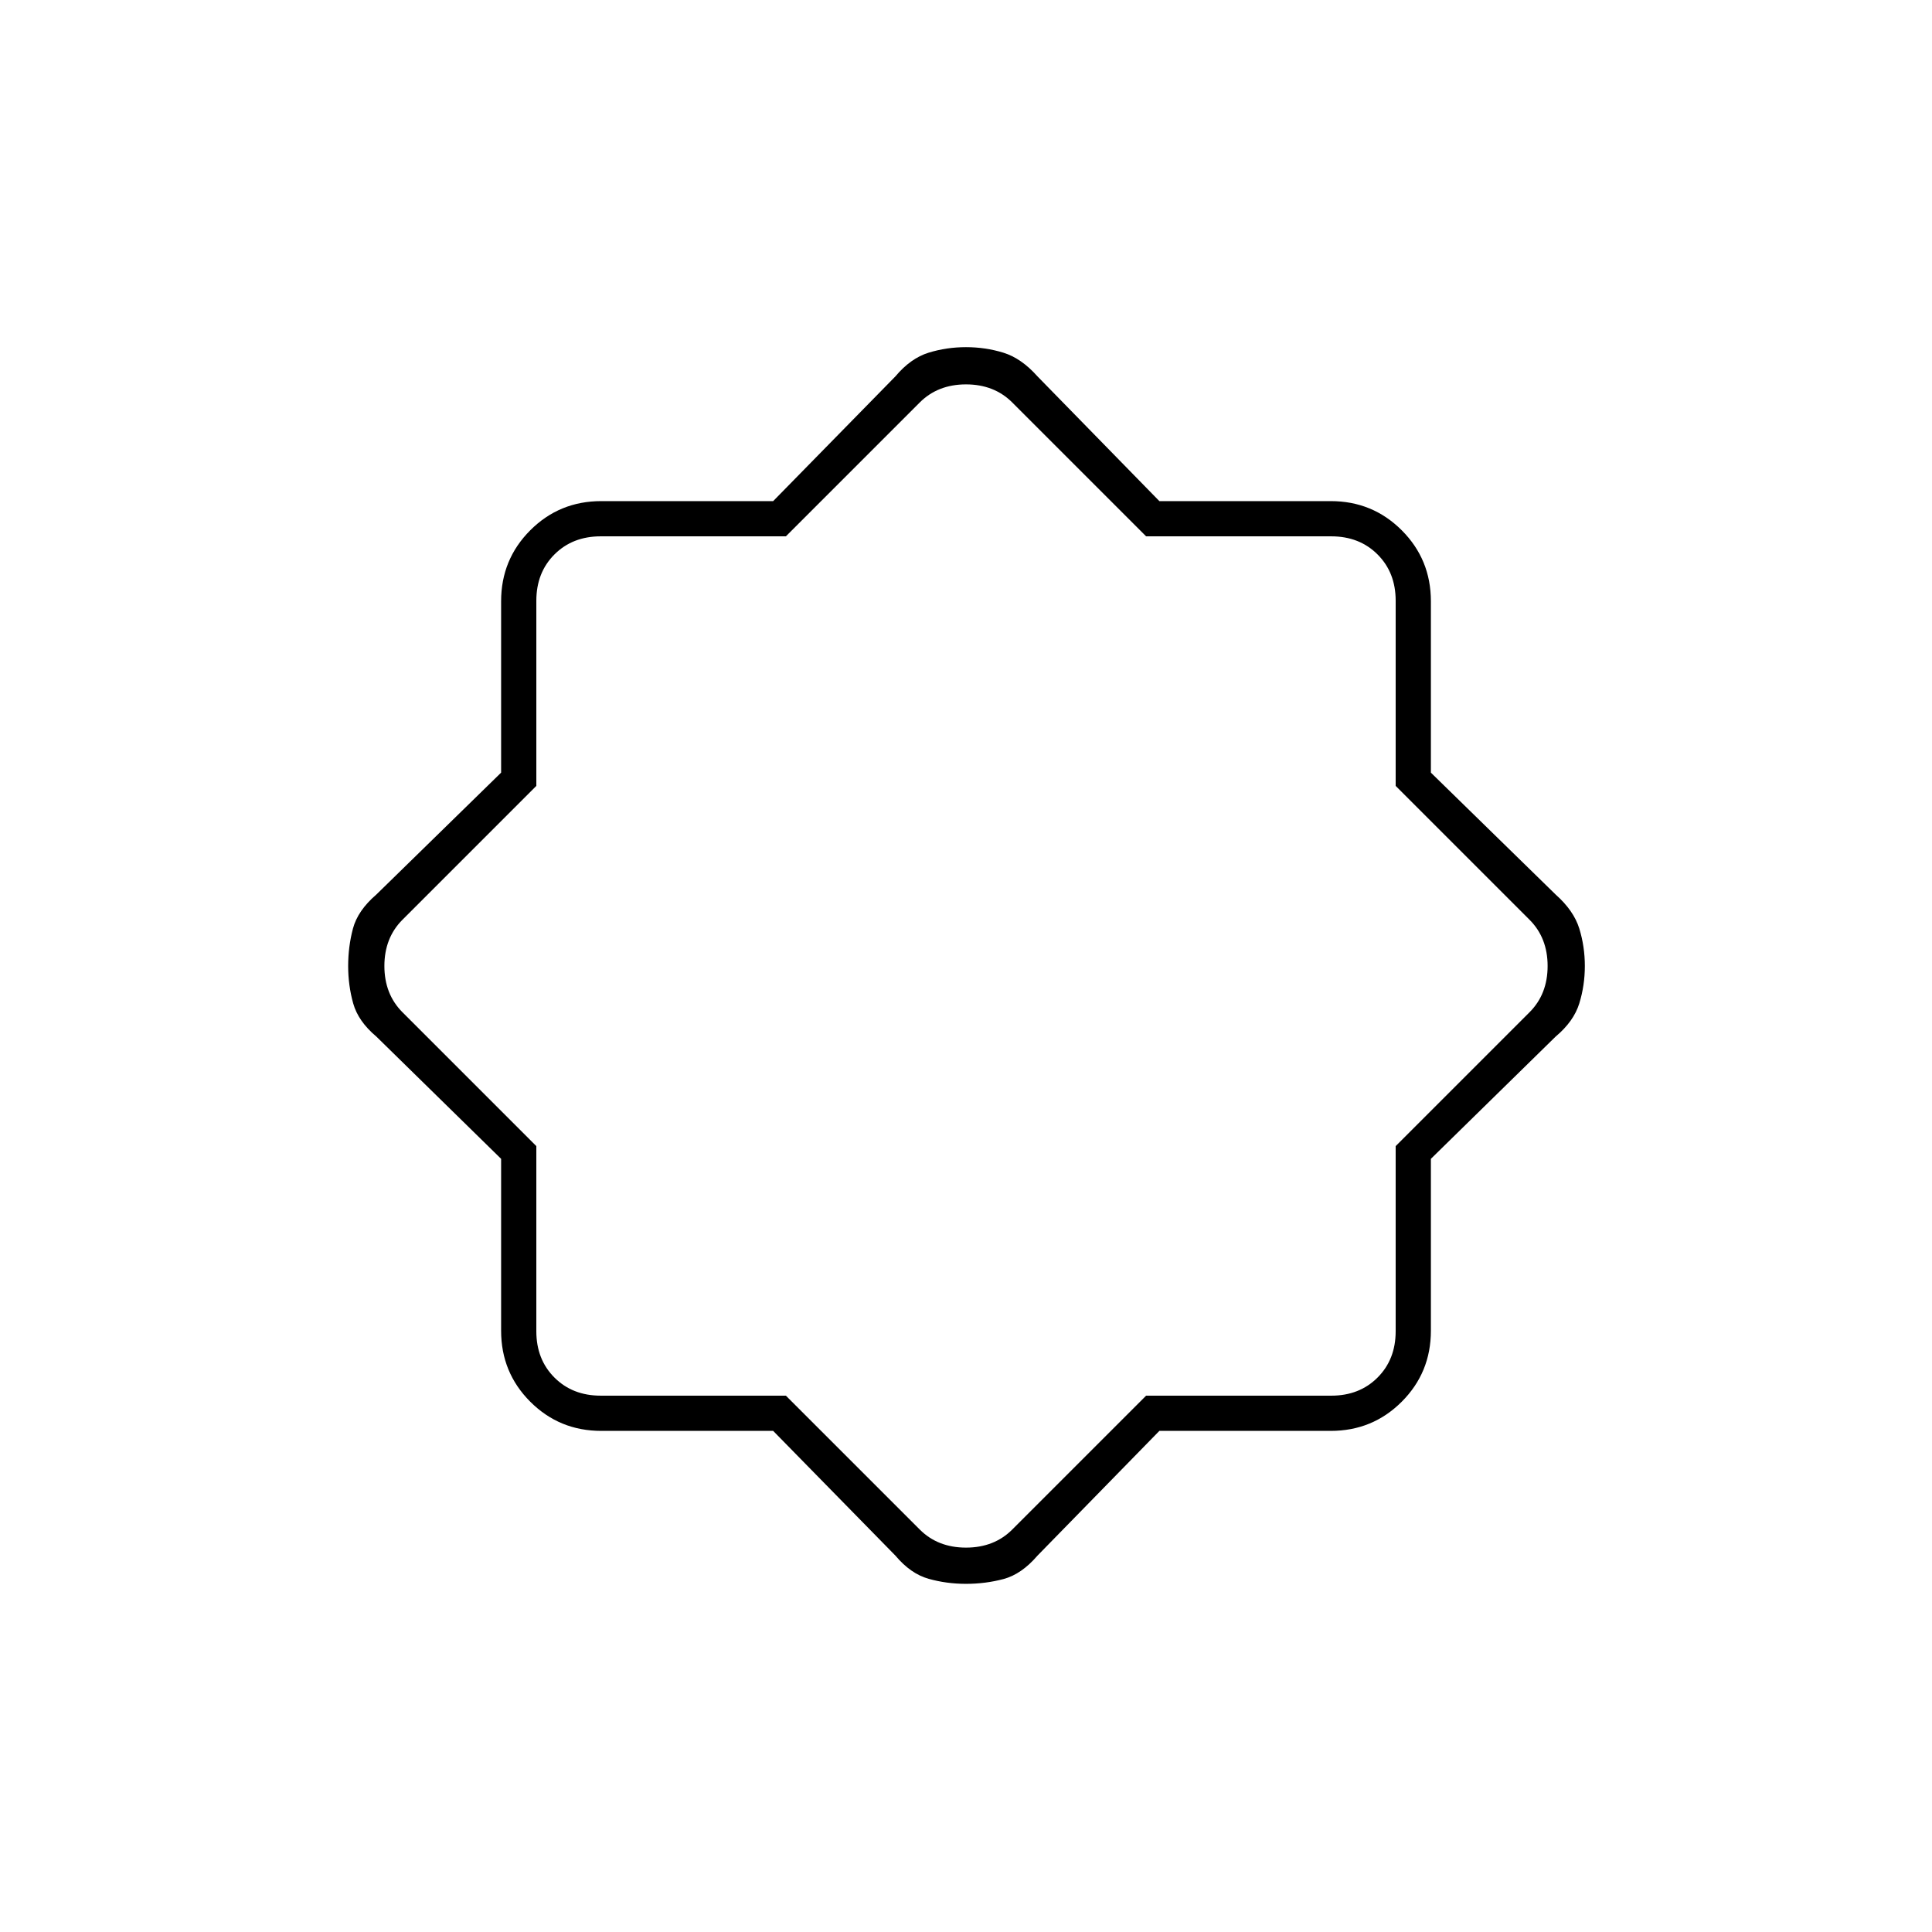 <svg xmlns="http://www.w3.org/2000/svg" height="20" viewBox="0 -960 960 960" width="20"><path d="M384.18-249h-85.42q-20.78 0-35.27-14.49Q249-277.98 249-298.76v-85.42l-62-60.76q-9-7.56-11.5-16.48-2.5-8.93-2.5-18.57 0-9.65 2.38-18.61 2.38-8.96 11.62-16.9l62-60.58v-85.16q0-20.78 14.49-35.27Q277.98-711 298.76-711h85.42l60.76-62q7.56-9 16.48-11.75 8.93-2.75 18.57-2.75 9.65 0 18.58 2.75Q507.5-782 515.5-773l60.58 62h85.16q20.78 0 35.27 14.49Q711-682.02 711-661.24v85.16l62 60.58q9 8 11.75 16.92 2.75 8.93 2.75 18.57 0 9.65-2.75 18.58Q782-452.5 773-444.94l-62 60.76v85.42q0 20.78-14.49 35.27Q682.02-249 661.24-249h-85.16l-60.58 62q-7.93 9.24-16.88 11.62Q489.67-173 480-173q-9.65 0-18.57-2.5-8.93-2.5-16.49-11.5l-60.76-62Zm6.32-17.5L457-200q9 9 23 9t23-9l66.5-66.5h92q14 0 23-9t9-23v-92L760-457q9-9 9-23t-9-23l-66.5-66.5v-92q0-14-9-23t-23-9h-92L503-760q-9-9-23-9t-23 9l-66.5 66.5h-92q-14 0-23 9t-9 23v92L200-503q-9 9-9 23t9 23l66.5 66.5v92q0 14 9 23t23 9h92ZM480-480Z"/></svg>